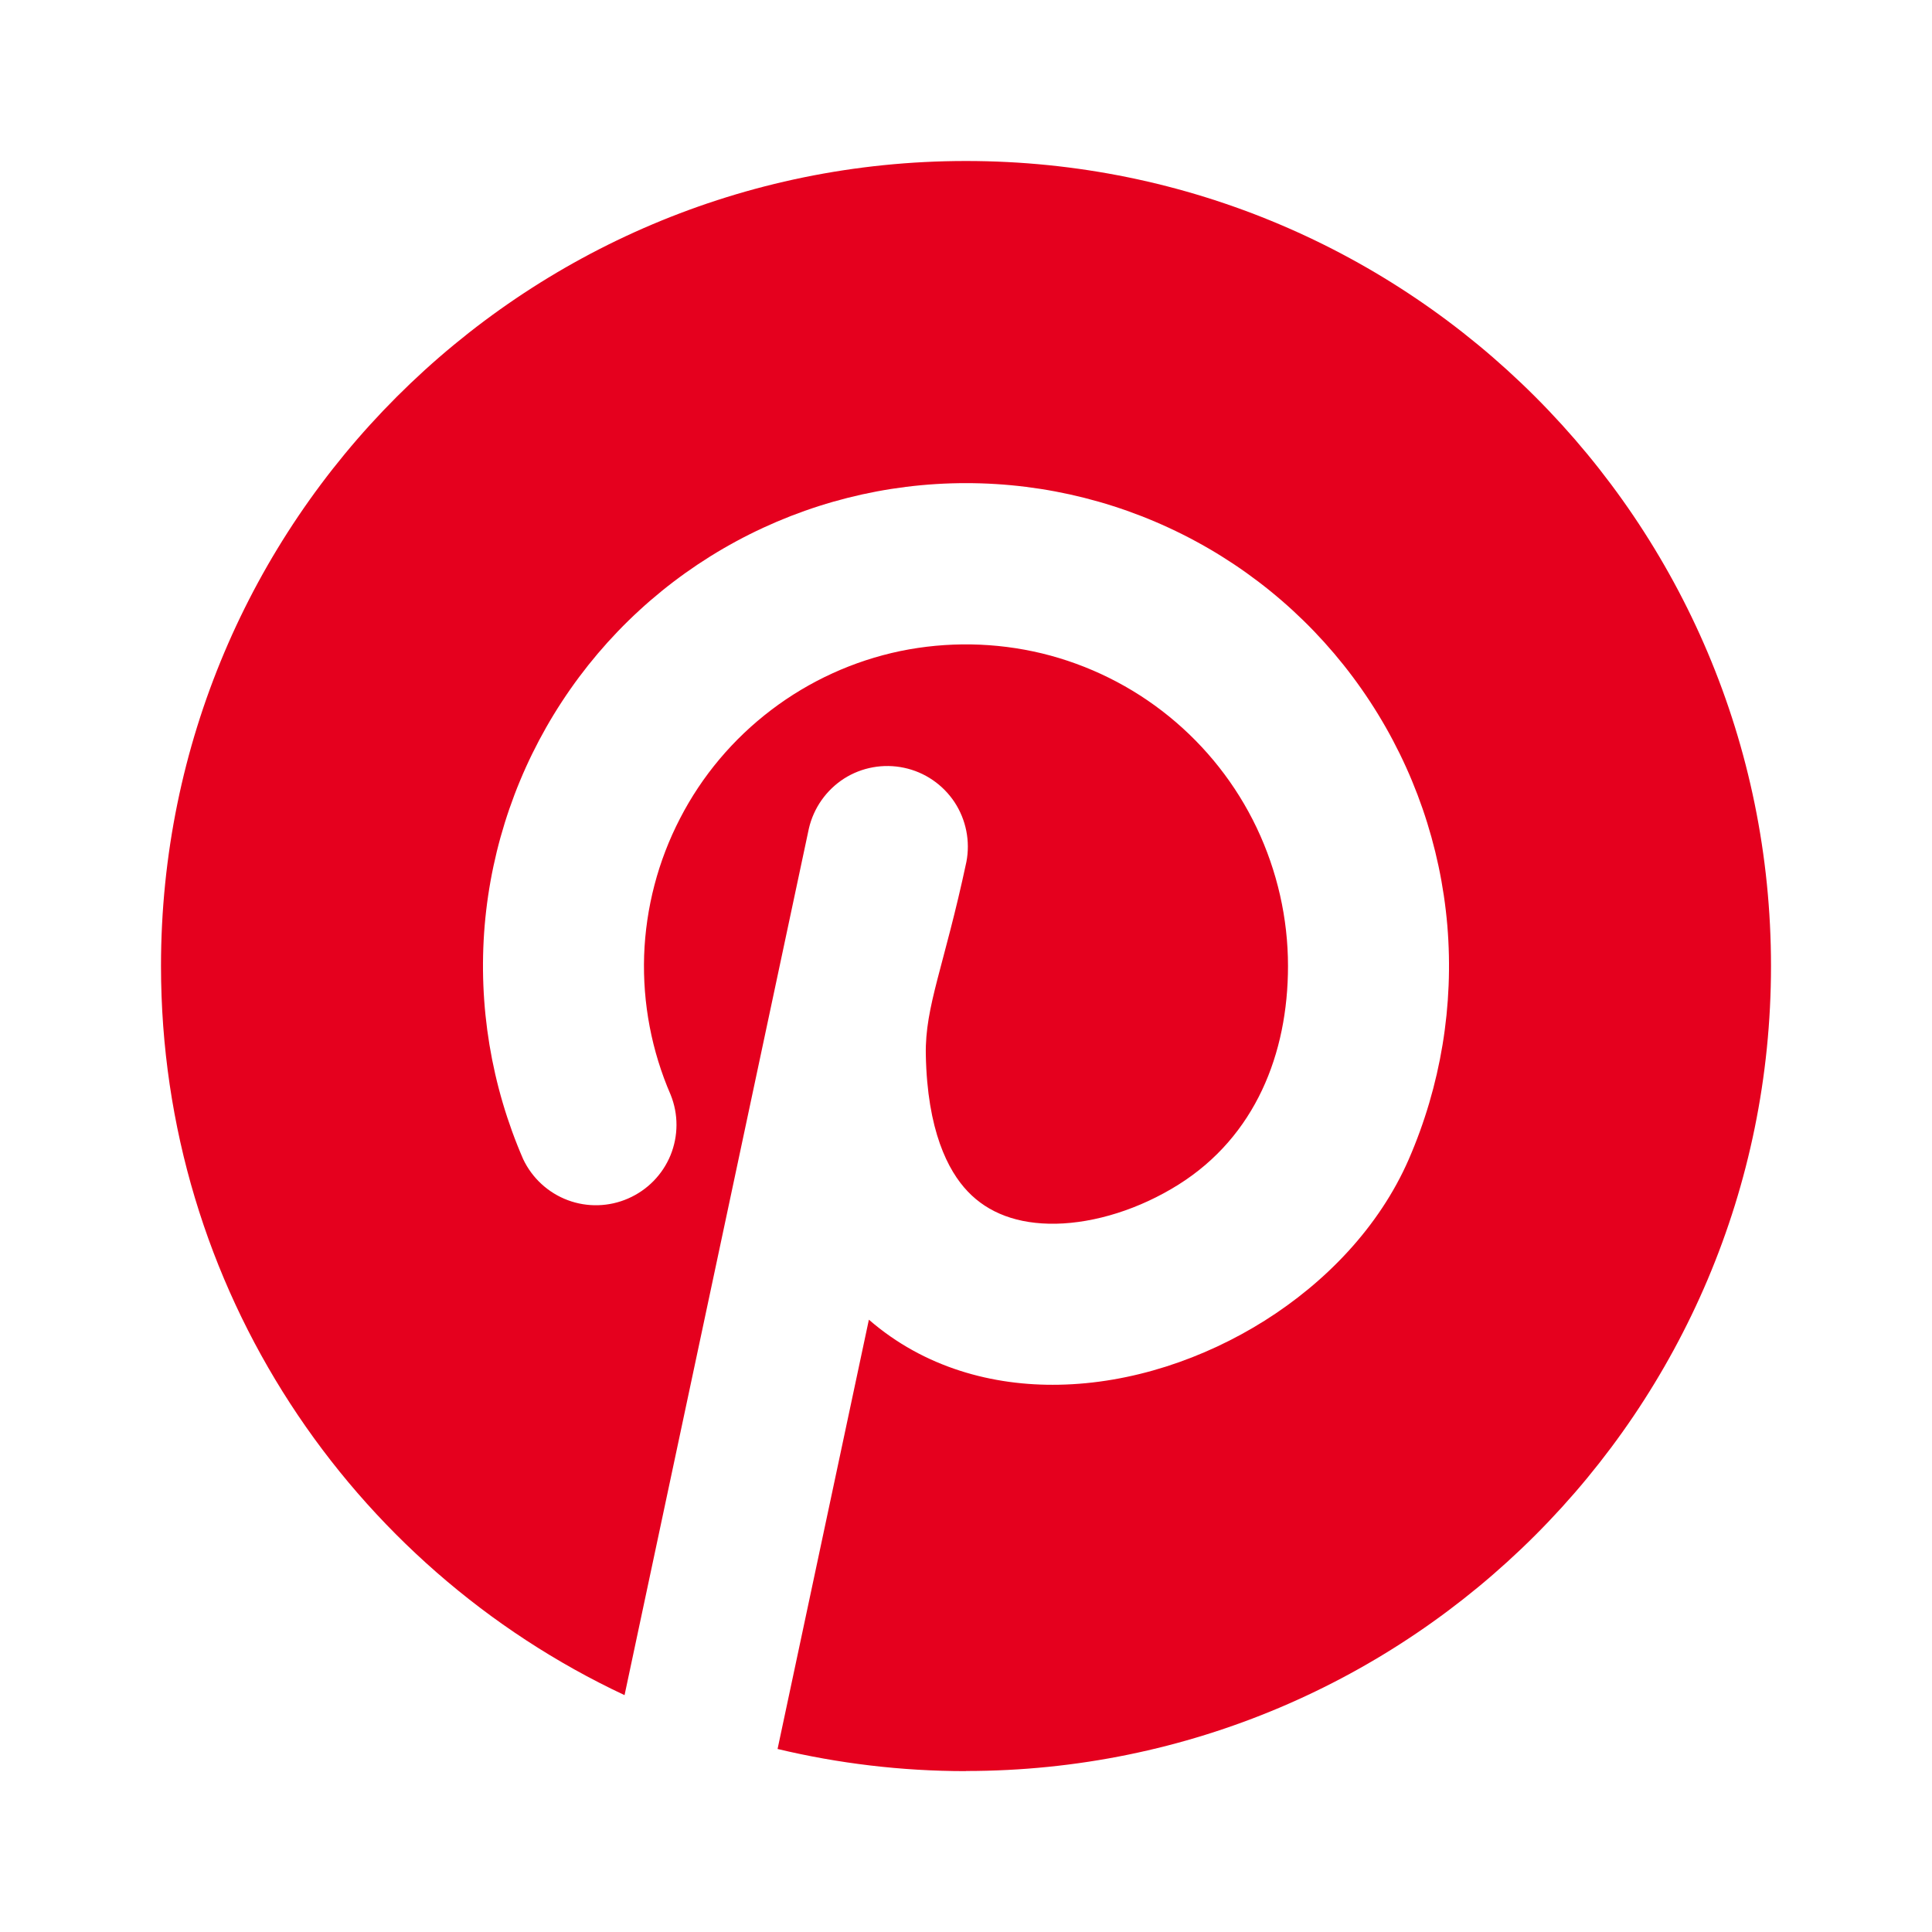 <svg width="15" height="15" viewBox="0 0 15 15" fill="none" xmlns="http://www.w3.org/2000/svg">
<g clip-path="url(#clip0_42_50)">
<path d="M7.5 13.75C10.952 13.75 13.75 10.952 13.75 7.5C13.75 4.048 10.952 1.25 7.5 1.25C4.048 1.25 1.25 4.048 1.25 7.5C1.25 10.004 2.723 12.164 4.849 13.161L6.28 6.433C6.317 6.273 6.415 6.134 6.553 6.045C6.691 5.957 6.859 5.927 7.019 5.961C7.18 5.995 7.32 6.091 7.411 6.228C7.501 6.365 7.534 6.532 7.503 6.692C7.331 7.5 7.181 7.812 7.188 8.188C7.199 8.775 7.359 9.089 7.514 9.251C7.672 9.417 7.9 9.506 8.198 9.501C8.502 9.495 8.847 9.388 9.152 9.196C9.744 8.823 10 8.184 10 7.5C10 7.129 9.916 6.762 9.757 6.427C9.597 6.091 9.364 5.796 9.076 5.562C8.788 5.328 8.451 5.161 8.09 5.073C7.729 4.986 7.353 4.98 6.989 5.055C6.626 5.131 6.284 5.287 5.988 5.512C5.692 5.737 5.45 6.024 5.28 6.354C5.109 6.684 5.014 7.048 5.001 7.419C4.989 7.79 5.059 8.159 5.207 8.5C5.268 8.651 5.267 8.819 5.206 8.969C5.144 9.12 5.026 9.24 4.877 9.305C4.729 9.37 4.56 9.375 4.408 9.318C4.256 9.261 4.132 9.147 4.062 9C3.814 8.429 3.711 7.806 3.763 7.185C3.816 6.565 4.022 5.968 4.363 5.447C4.704 4.926 5.169 4.498 5.717 4.202C6.265 3.906 6.877 3.751 7.5 3.751C8.123 3.751 8.735 3.906 9.283 4.202C9.831 4.498 10.296 4.926 10.637 5.447C10.978 5.968 11.184 6.565 11.237 7.185C11.289 7.806 11.186 8.429 10.938 9C10.707 9.53 10.287 9.959 9.818 10.254C9.346 10.551 8.782 10.741 8.221 10.751C7.709 10.761 7.176 10.619 6.746 10.246L6.037 13.579C6.506 13.691 6.996 13.751 7.499 13.751L7.5 13.75Z" fill="#E5001E"/>
</g>
<defs>
<clipPath id="clip0_42_50">
<rect width="15" height="15" fill="white"/>
</clipPath>
</defs>
</svg>
